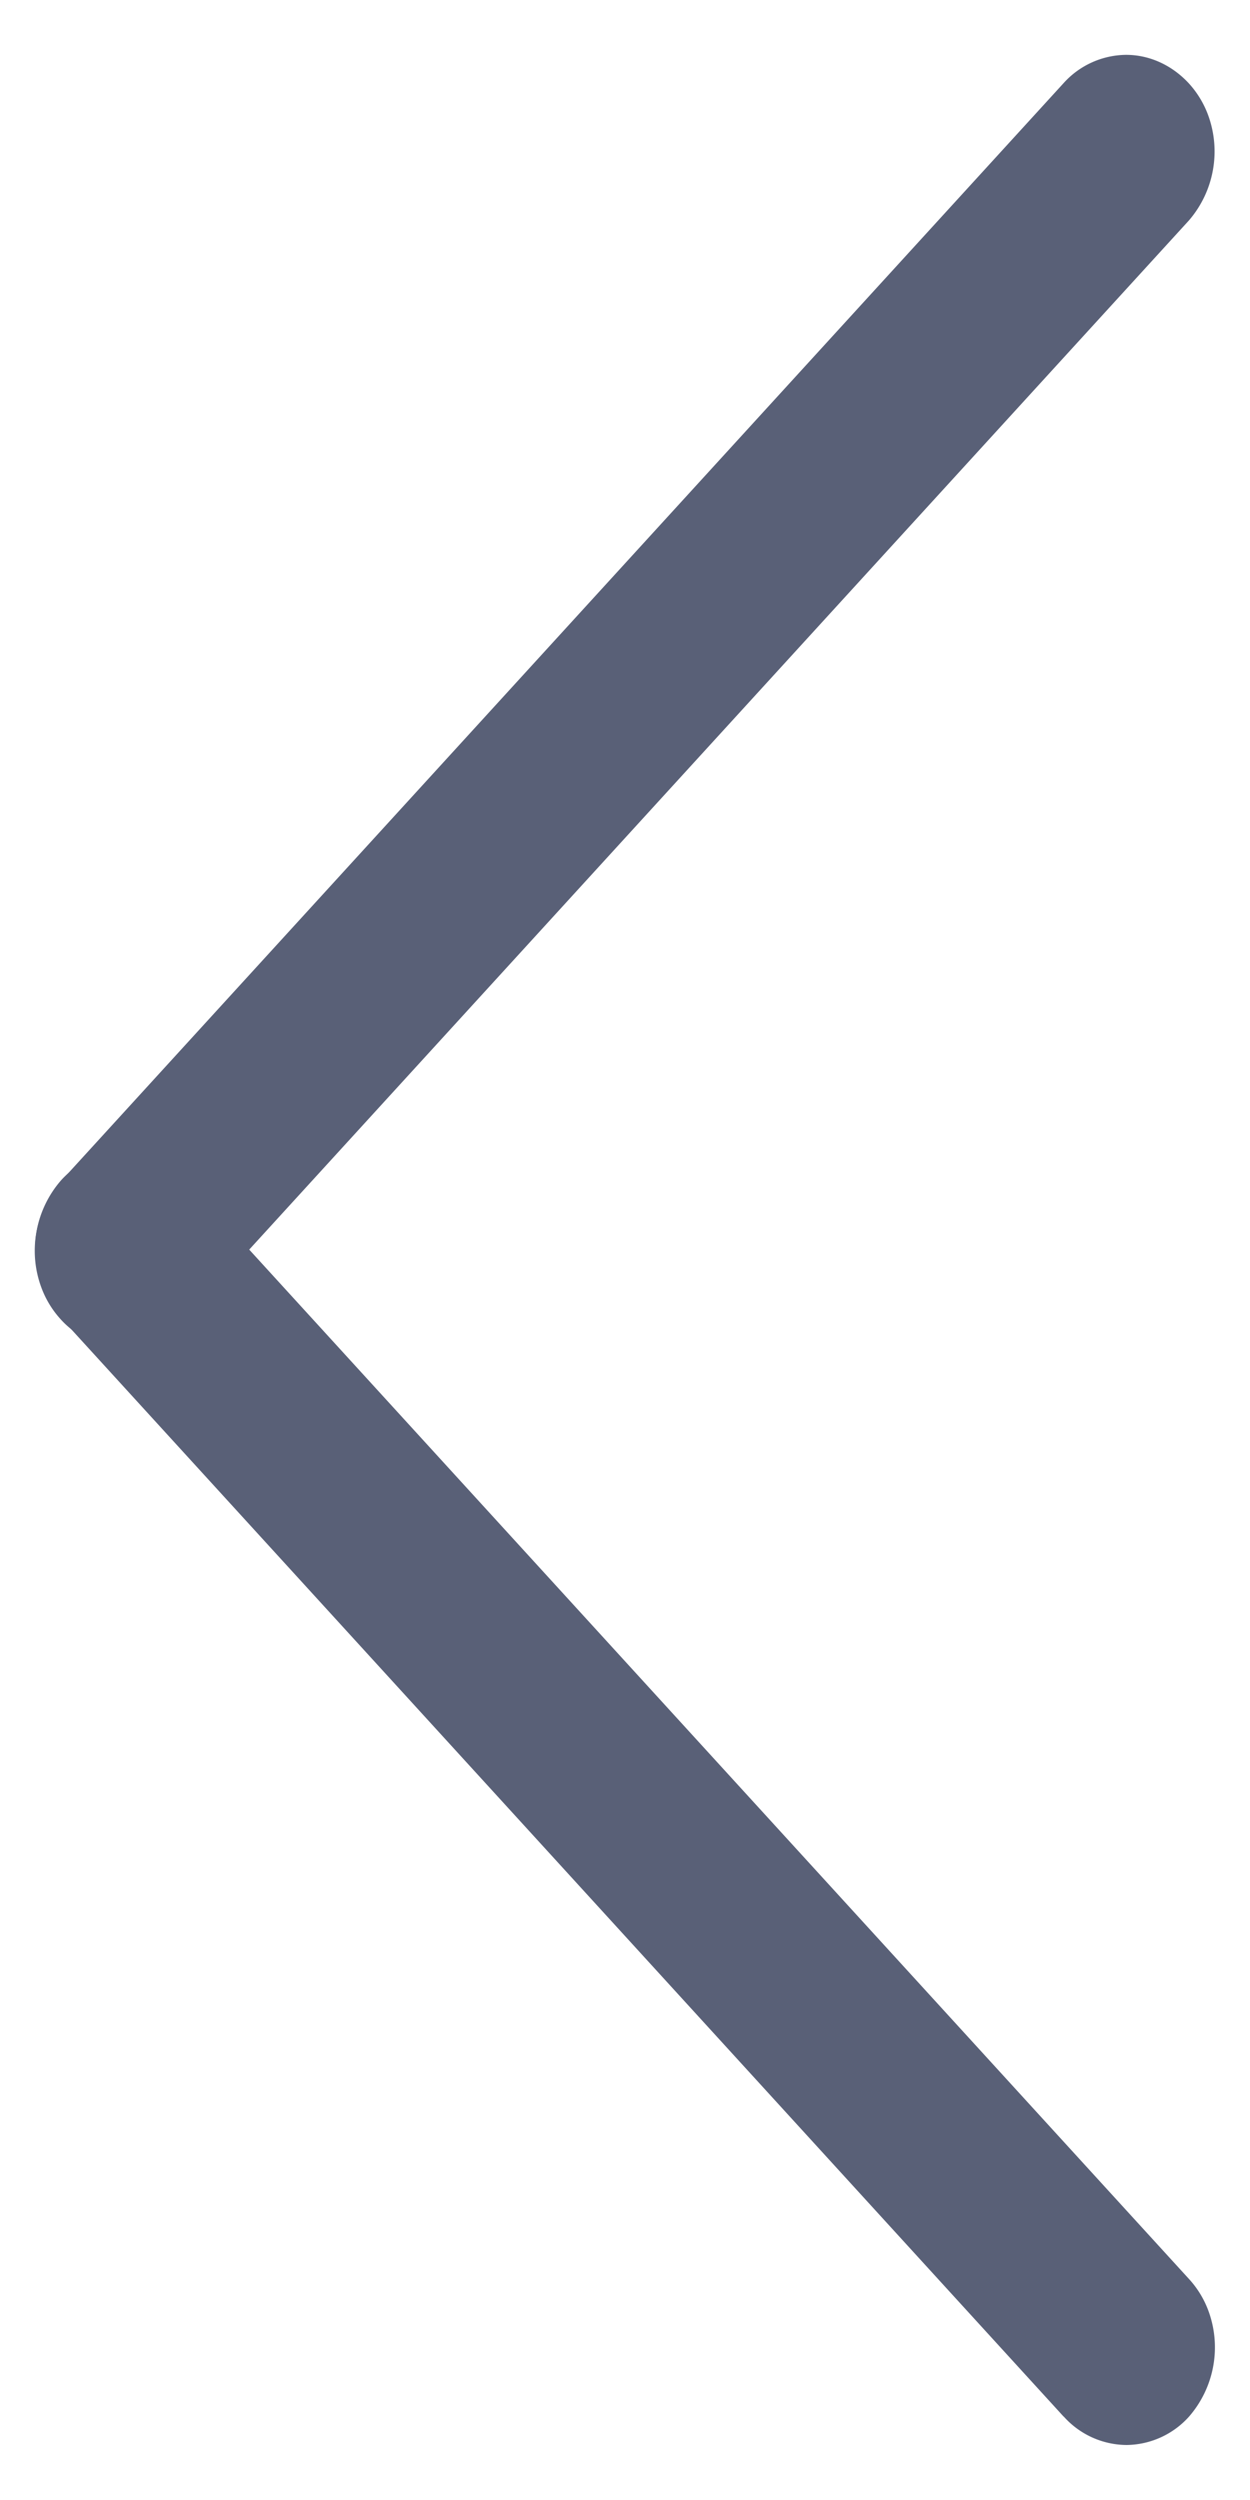 <svg width="8" height="16" fill="none" xmlns="http://www.w3.org/2000/svg"><path d="M6.807 15.466.39 8.435a.619.619 0 0 1-.123-.2.676.676 0 0 1 .123-.68.545.545 0 0 1 .401-.181c.15 0 .294.065.401.182l6.418 7.03a.618.618 0 0 1 .123.201.676.676 0 0 1-.123.679.545.545 0 0 1-.4.182.545.545 0 0 1-.402-.182Z" fill="#596077"/><path d="M7.609 1.411 1.19 8.441a.545.545 0 0 1-.401.183.545.545 0 0 1-.402-.182.619.619 0 0 1-.122-.201.676.676 0 0 1 .122-.678L6.807.532a.545.545 0 0 1 .4-.181c.15 0 .294.066.402.183a.619.619 0 0 1 .122.2.676.676 0 0 1-.122.677Z" fill="#596077"/></svg>